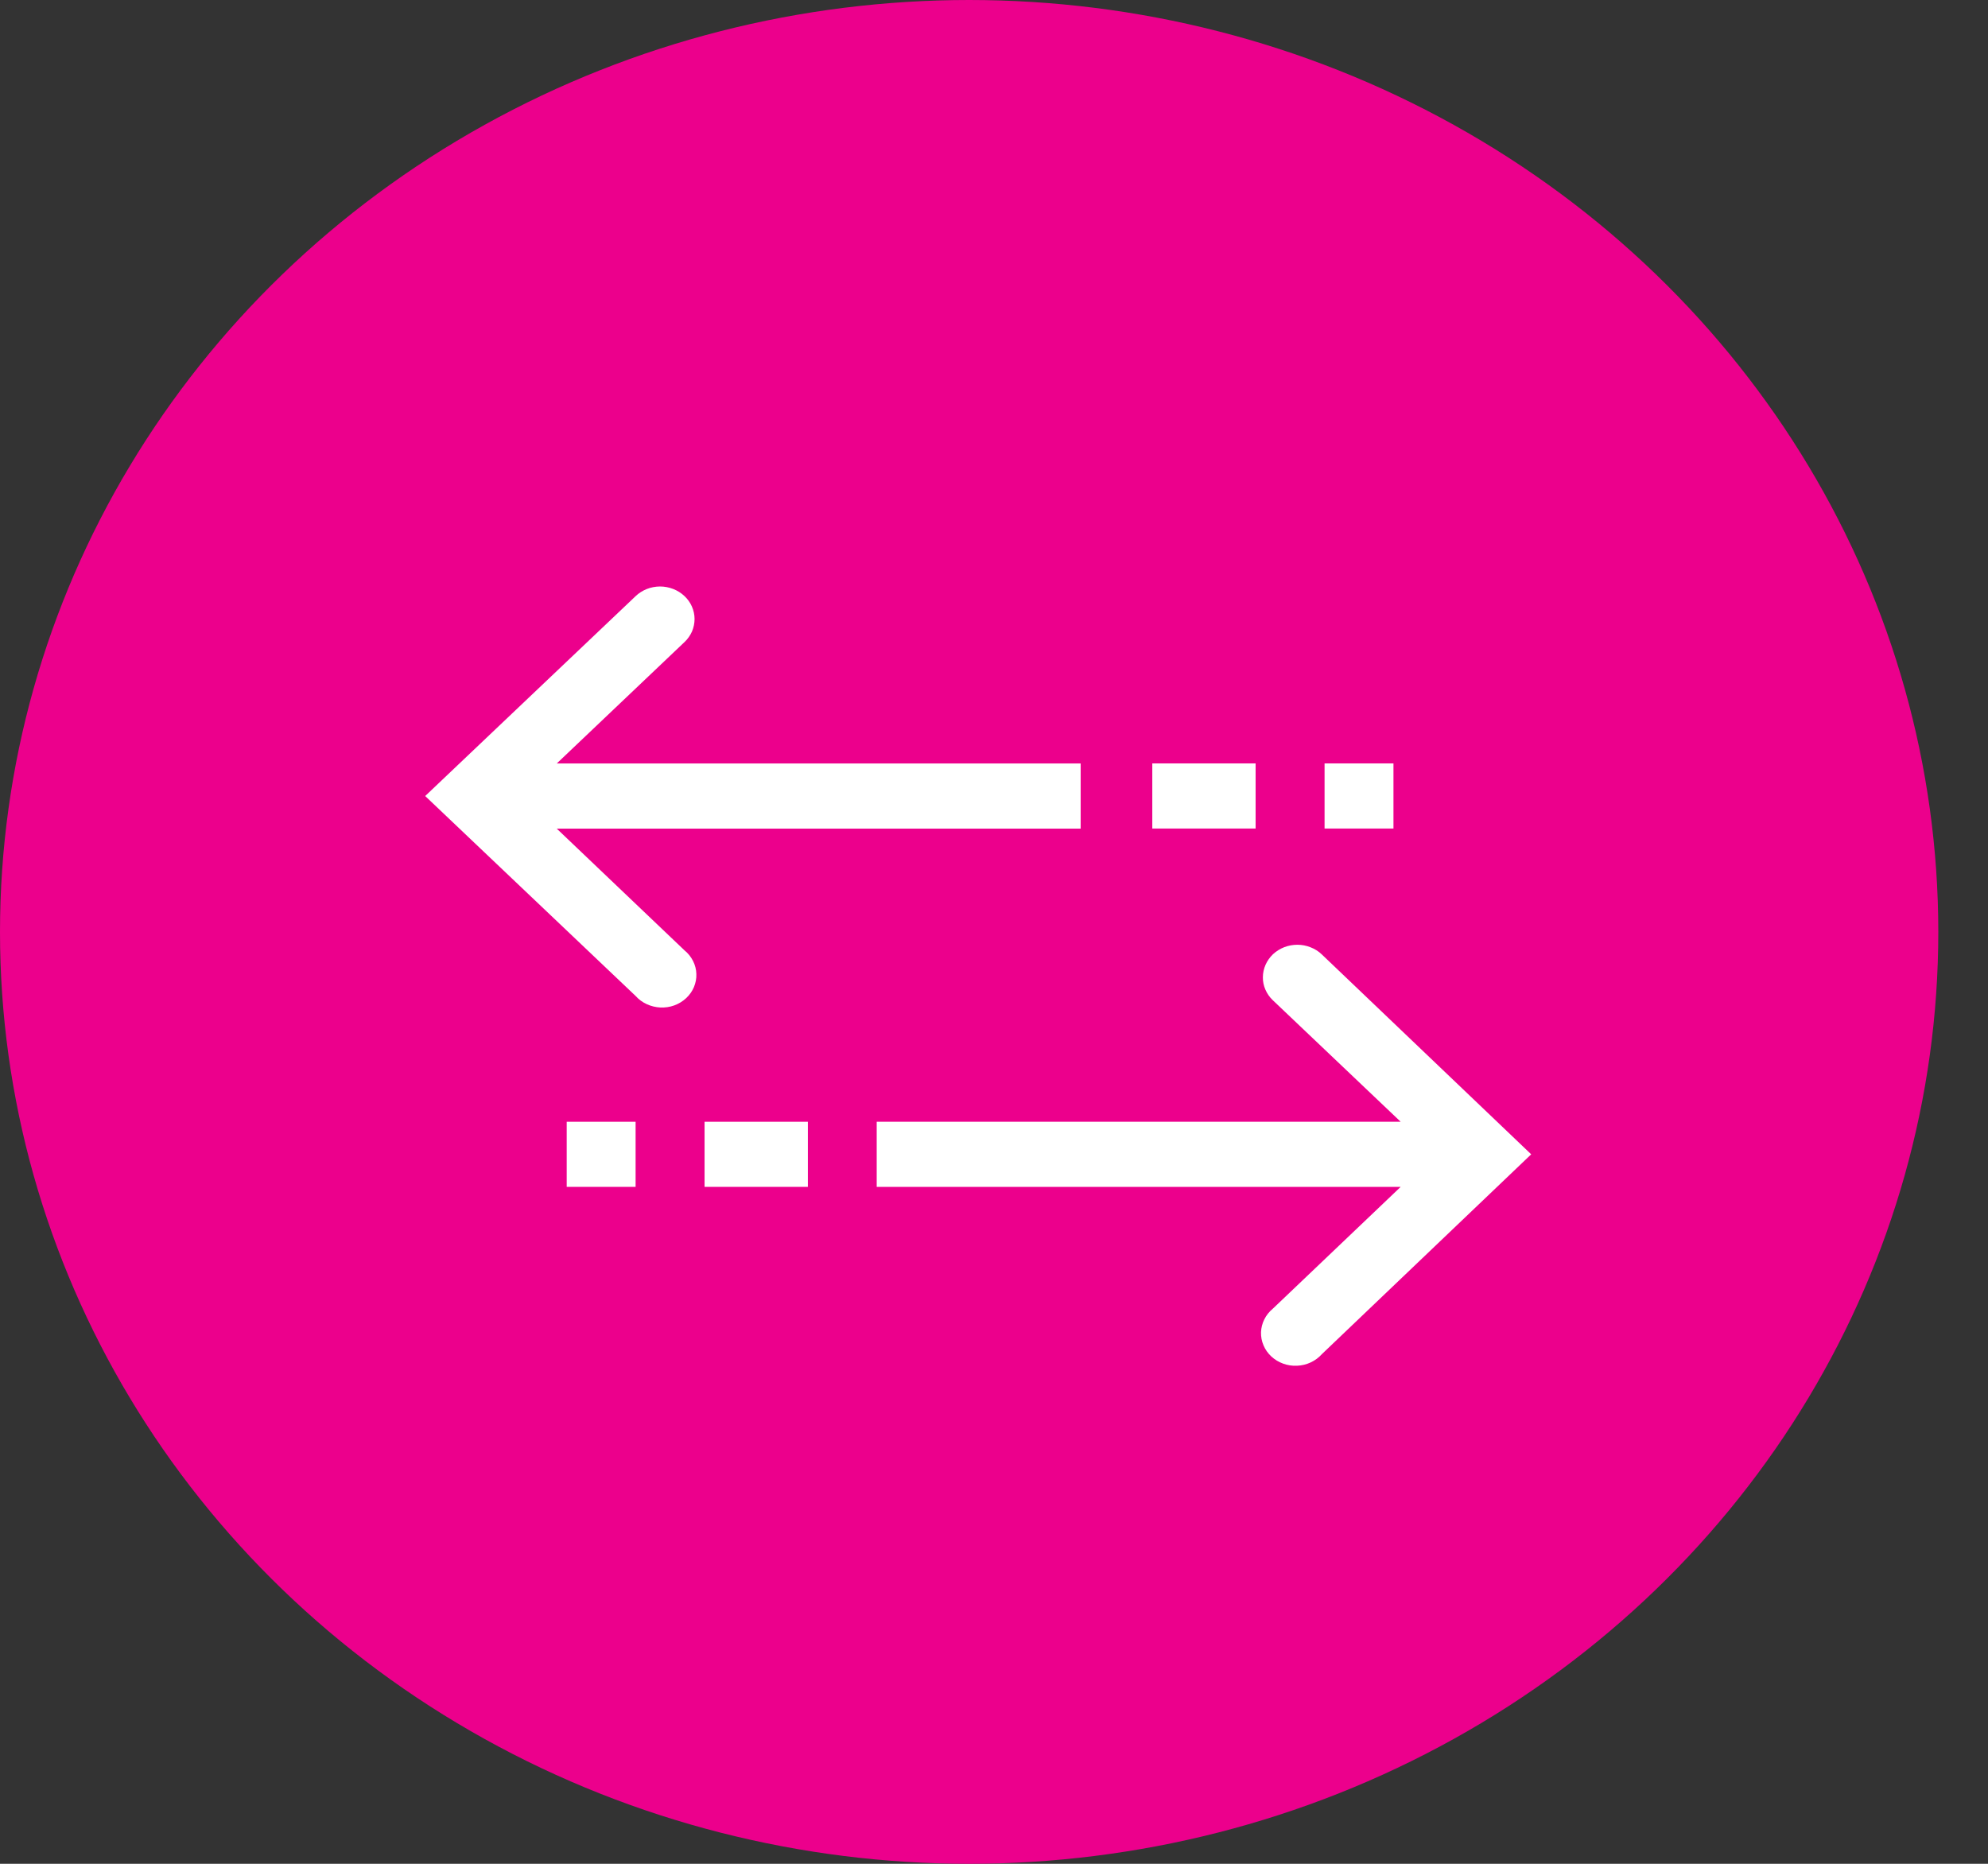 <svg width="32" height="30" viewBox="0 0 32 30" fill="none" xmlns="http://www.w3.org/2000/svg">
<rect x="0" y="0" width="32" height="30" fill="#333333" stroke="none"/>
<ellipse cx="15.6" cy="15" rx="15.6" ry="15" fill="#EC008C"/>
<path d="M8.962 13.338H17.395V12.289H8.962L11.019 10.334C11.07 10.286 11.111 10.227 11.139 10.164C11.166 10.1 11.18 10.032 11.18 9.963C11.18 9.894 11.165 9.826 11.137 9.762C11.109 9.699 11.068 9.641 11.016 9.593C10.964 9.544 10.903 9.506 10.836 9.48C10.768 9.454 10.696 9.44 10.623 9.44C10.55 9.441 10.478 9.454 10.411 9.481C10.344 9.508 10.283 9.546 10.232 9.595L6.844 12.813L10.232 16.032C10.281 16.087 10.342 16.132 10.41 16.163C10.479 16.195 10.554 16.213 10.63 16.217C10.706 16.22 10.783 16.209 10.854 16.183C10.925 16.157 10.99 16.117 11.044 16.067C11.099 16.016 11.142 15.955 11.17 15.888C11.198 15.821 11.212 15.749 11.209 15.677C11.207 15.605 11.189 15.534 11.156 15.469C11.123 15.403 11.077 15.345 11.019 15.298L8.962 13.338Z" fill="white"/>
<path d="M18.548 12.288H20.211V13.336H18.548V12.288Z" fill="white"/>
<path d="M21.321 12.288H22.43V13.336H21.321V12.288Z" fill="white"/>
<path d="M21.276 15.362C21.225 15.313 21.164 15.274 21.096 15.248C21.029 15.221 20.957 15.207 20.884 15.207C20.811 15.207 20.739 15.22 20.672 15.246C20.605 15.272 20.543 15.311 20.491 15.359C20.44 15.408 20.399 15.466 20.371 15.529C20.343 15.593 20.328 15.661 20.328 15.73C20.327 15.799 20.341 15.867 20.369 15.93C20.397 15.994 20.437 16.052 20.489 16.101L22.546 18.056H14.112V19.104H22.546L20.489 21.064C20.431 21.112 20.384 21.17 20.352 21.235C20.319 21.3 20.301 21.371 20.298 21.443C20.296 21.516 20.309 21.587 20.338 21.654C20.366 21.722 20.409 21.782 20.463 21.833C20.518 21.884 20.582 21.923 20.654 21.949C20.725 21.975 20.801 21.987 20.878 21.983C20.954 21.98 21.029 21.962 21.097 21.93C21.166 21.898 21.227 21.853 21.276 21.798L24.647 18.58L21.276 15.362Z" fill="white"/>
<path d="M11.341 18.056H13.004V19.104H11.341V18.056Z" fill="white"/>
<path d="M9.122 18.056H10.231V19.104H9.122V18.056Z" fill="white"/>
</svg>
